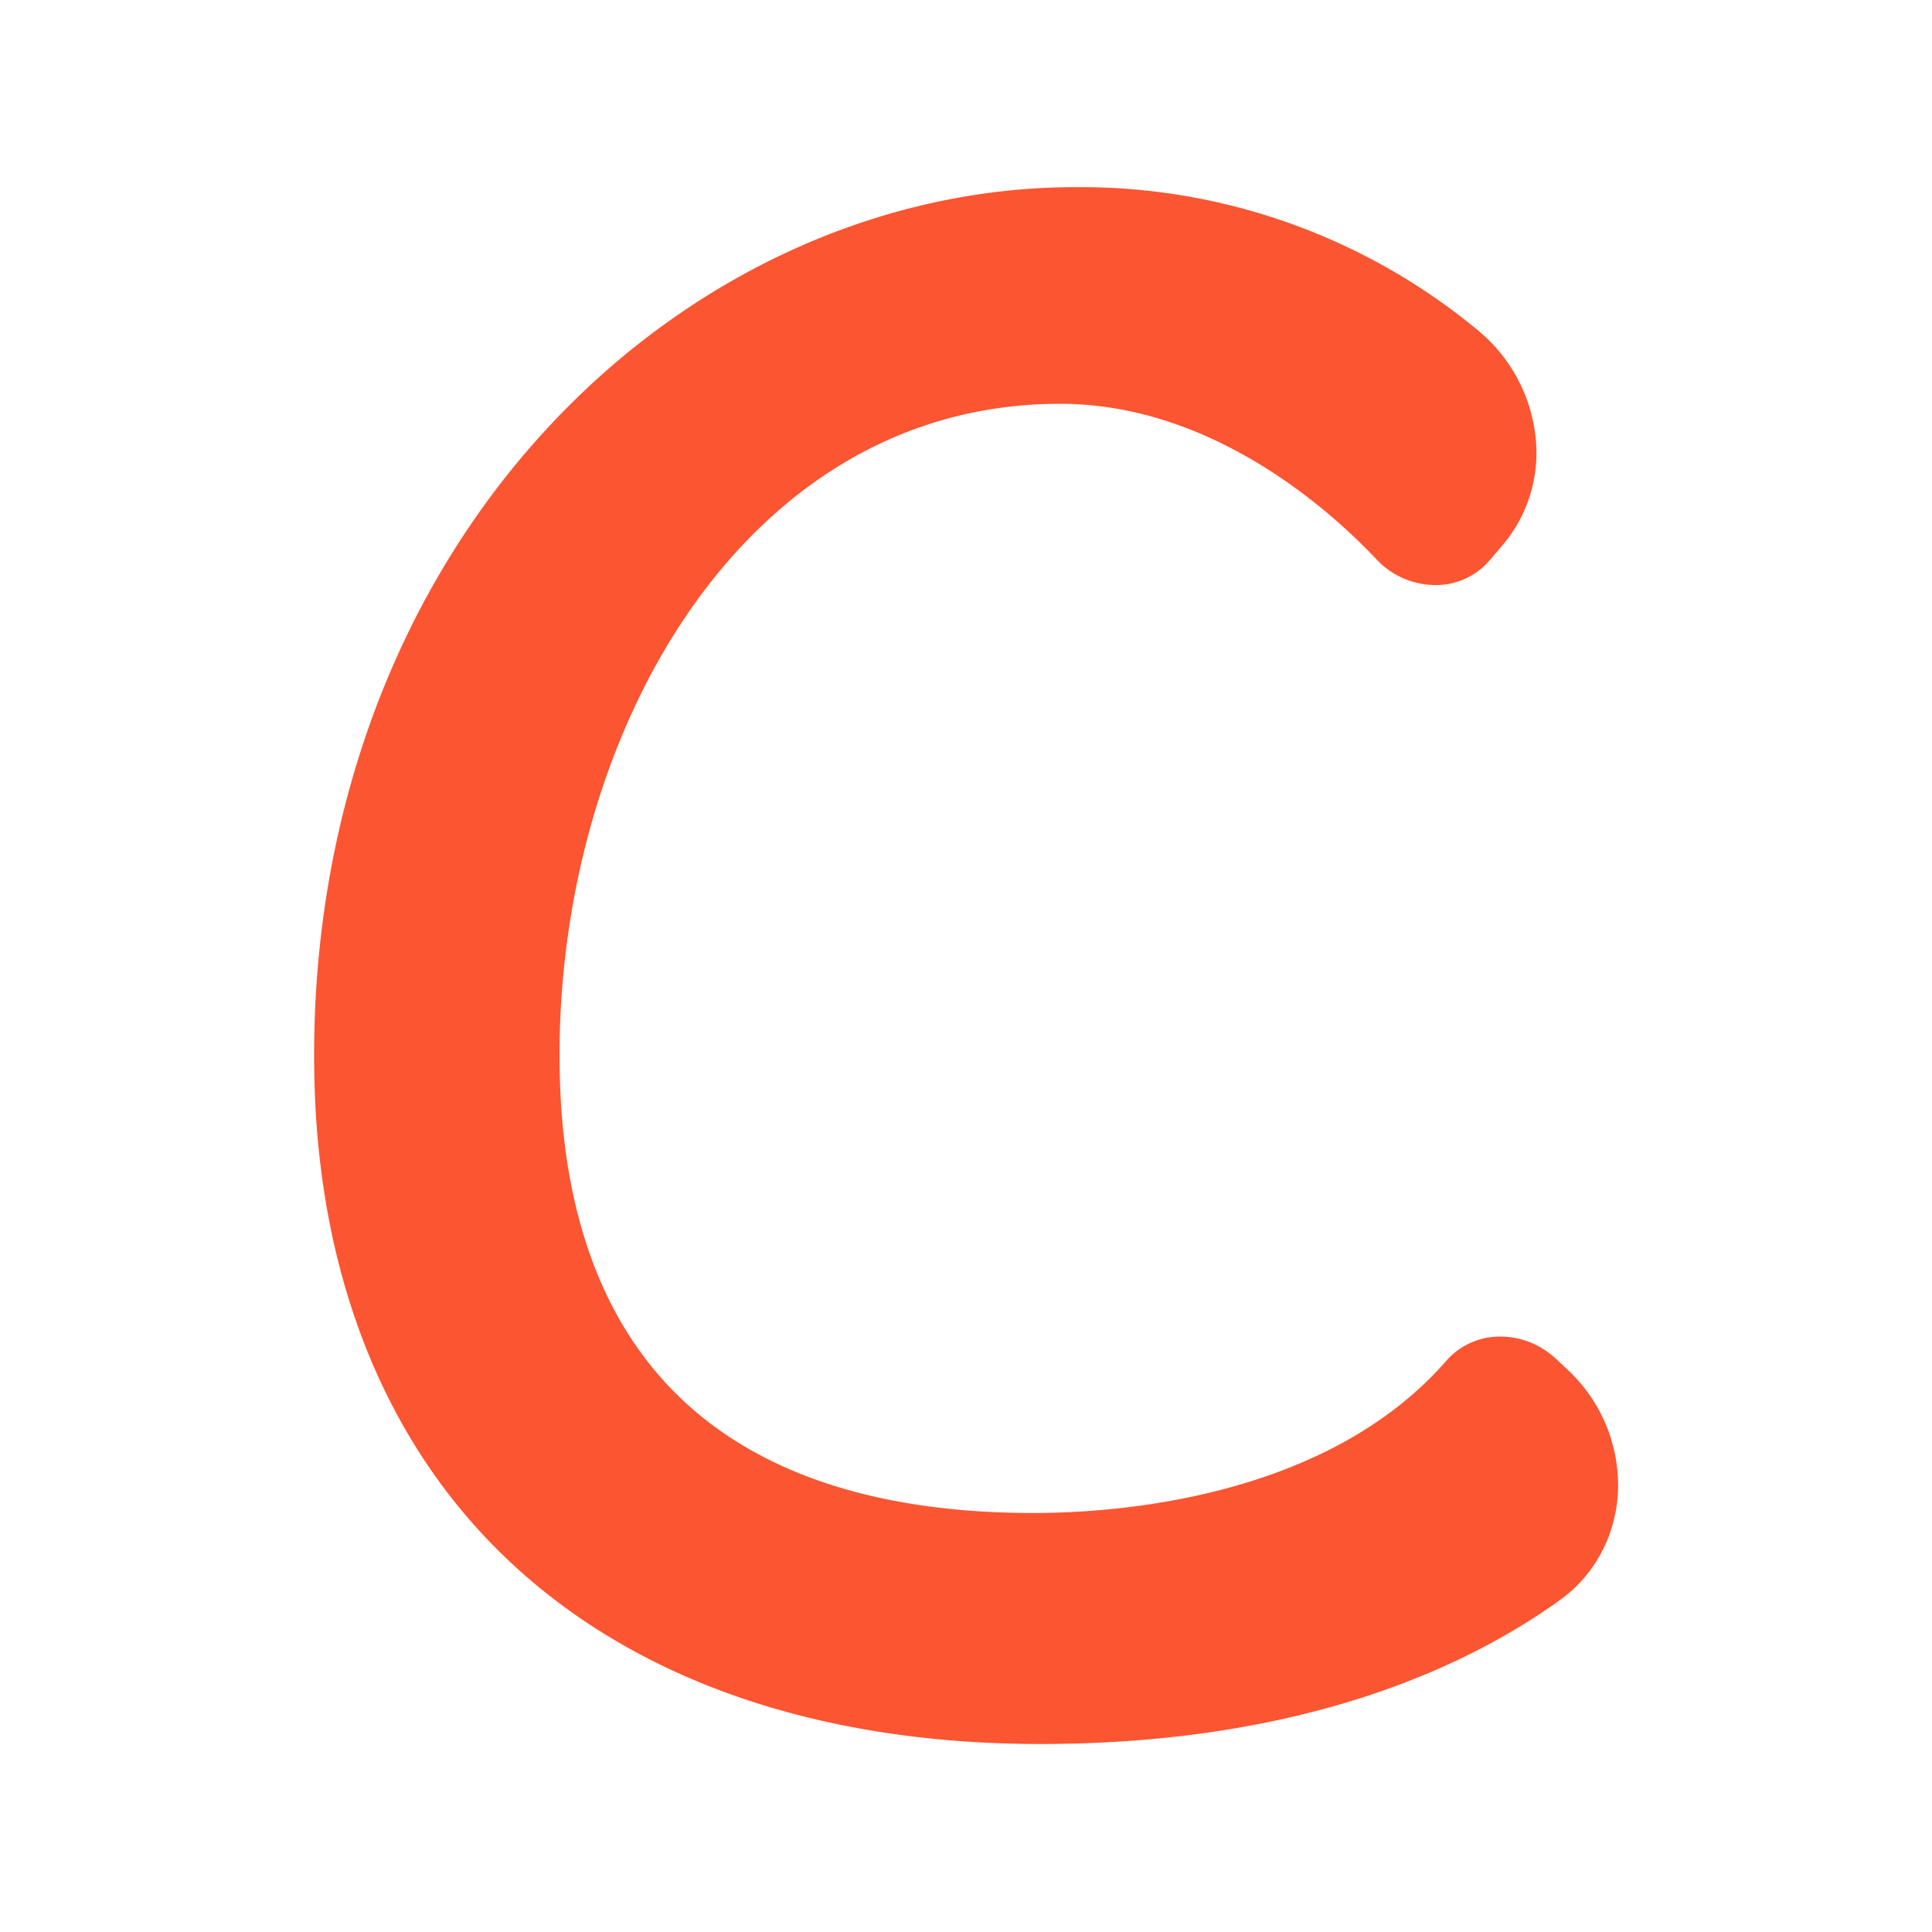 <?xml version="1.0" standalone="no"?><!DOCTYPE svg PUBLIC "-//W3C//DTD SVG 1.1//EN" "http://www.w3.org/Graphics/SVG/1.1/DTD/svg11.dtd"><svg t="1708572604236" class="icon" viewBox="0 0 1024 1024" version="1.1" xmlns="http://www.w3.org/2000/svg" p-id="7832" xmlns:xlink="http://www.w3.org/1999/xlink" width="200" height="200"><path d="M824.64 720.192a42.88 42.88 0 0 0-29.952-11.776 37.696 37.696 0 0 0-28.16 12.864c-63.488 72.768-174.272 80.64-218.88 80.64-82.944 0-146.368-21.056-188.544-62.464-40.064-39.296-61.12-97.28-62.464-172.16-3.2-173.632 95.104-353.28 265.216-353.28 81.28 0 144.384 57.664 167.68 82.432a42.88 42.88 0 0 0 30.848 13.632 37.312 37.312 0 0 0 29.44-13.44l6.656-7.808a75.52 75.52 0 0 0 17.28-58.176 85.12 85.12 0 0 0-30.72-55.808A329.856 329.856 0 0 0 569.792 99.2c-104.704 0-208.128 48.128-283.712 132.16-79.488 88.32-121.92 208.448-119.488 338.368 1.92 104.256 36.096 191.872 98.88 253.44 67.52 66.24 166.336 101.184 285.888 101.184 140.288 0 227.2-41.536 275.52-76.352 18.688-13.44 29.824-34.752 30.72-58.24a83.904 83.904 0 0 0-26.624-63.68l-6.272-5.888z" fill="#FC5531" p-id="7833"></path></svg>